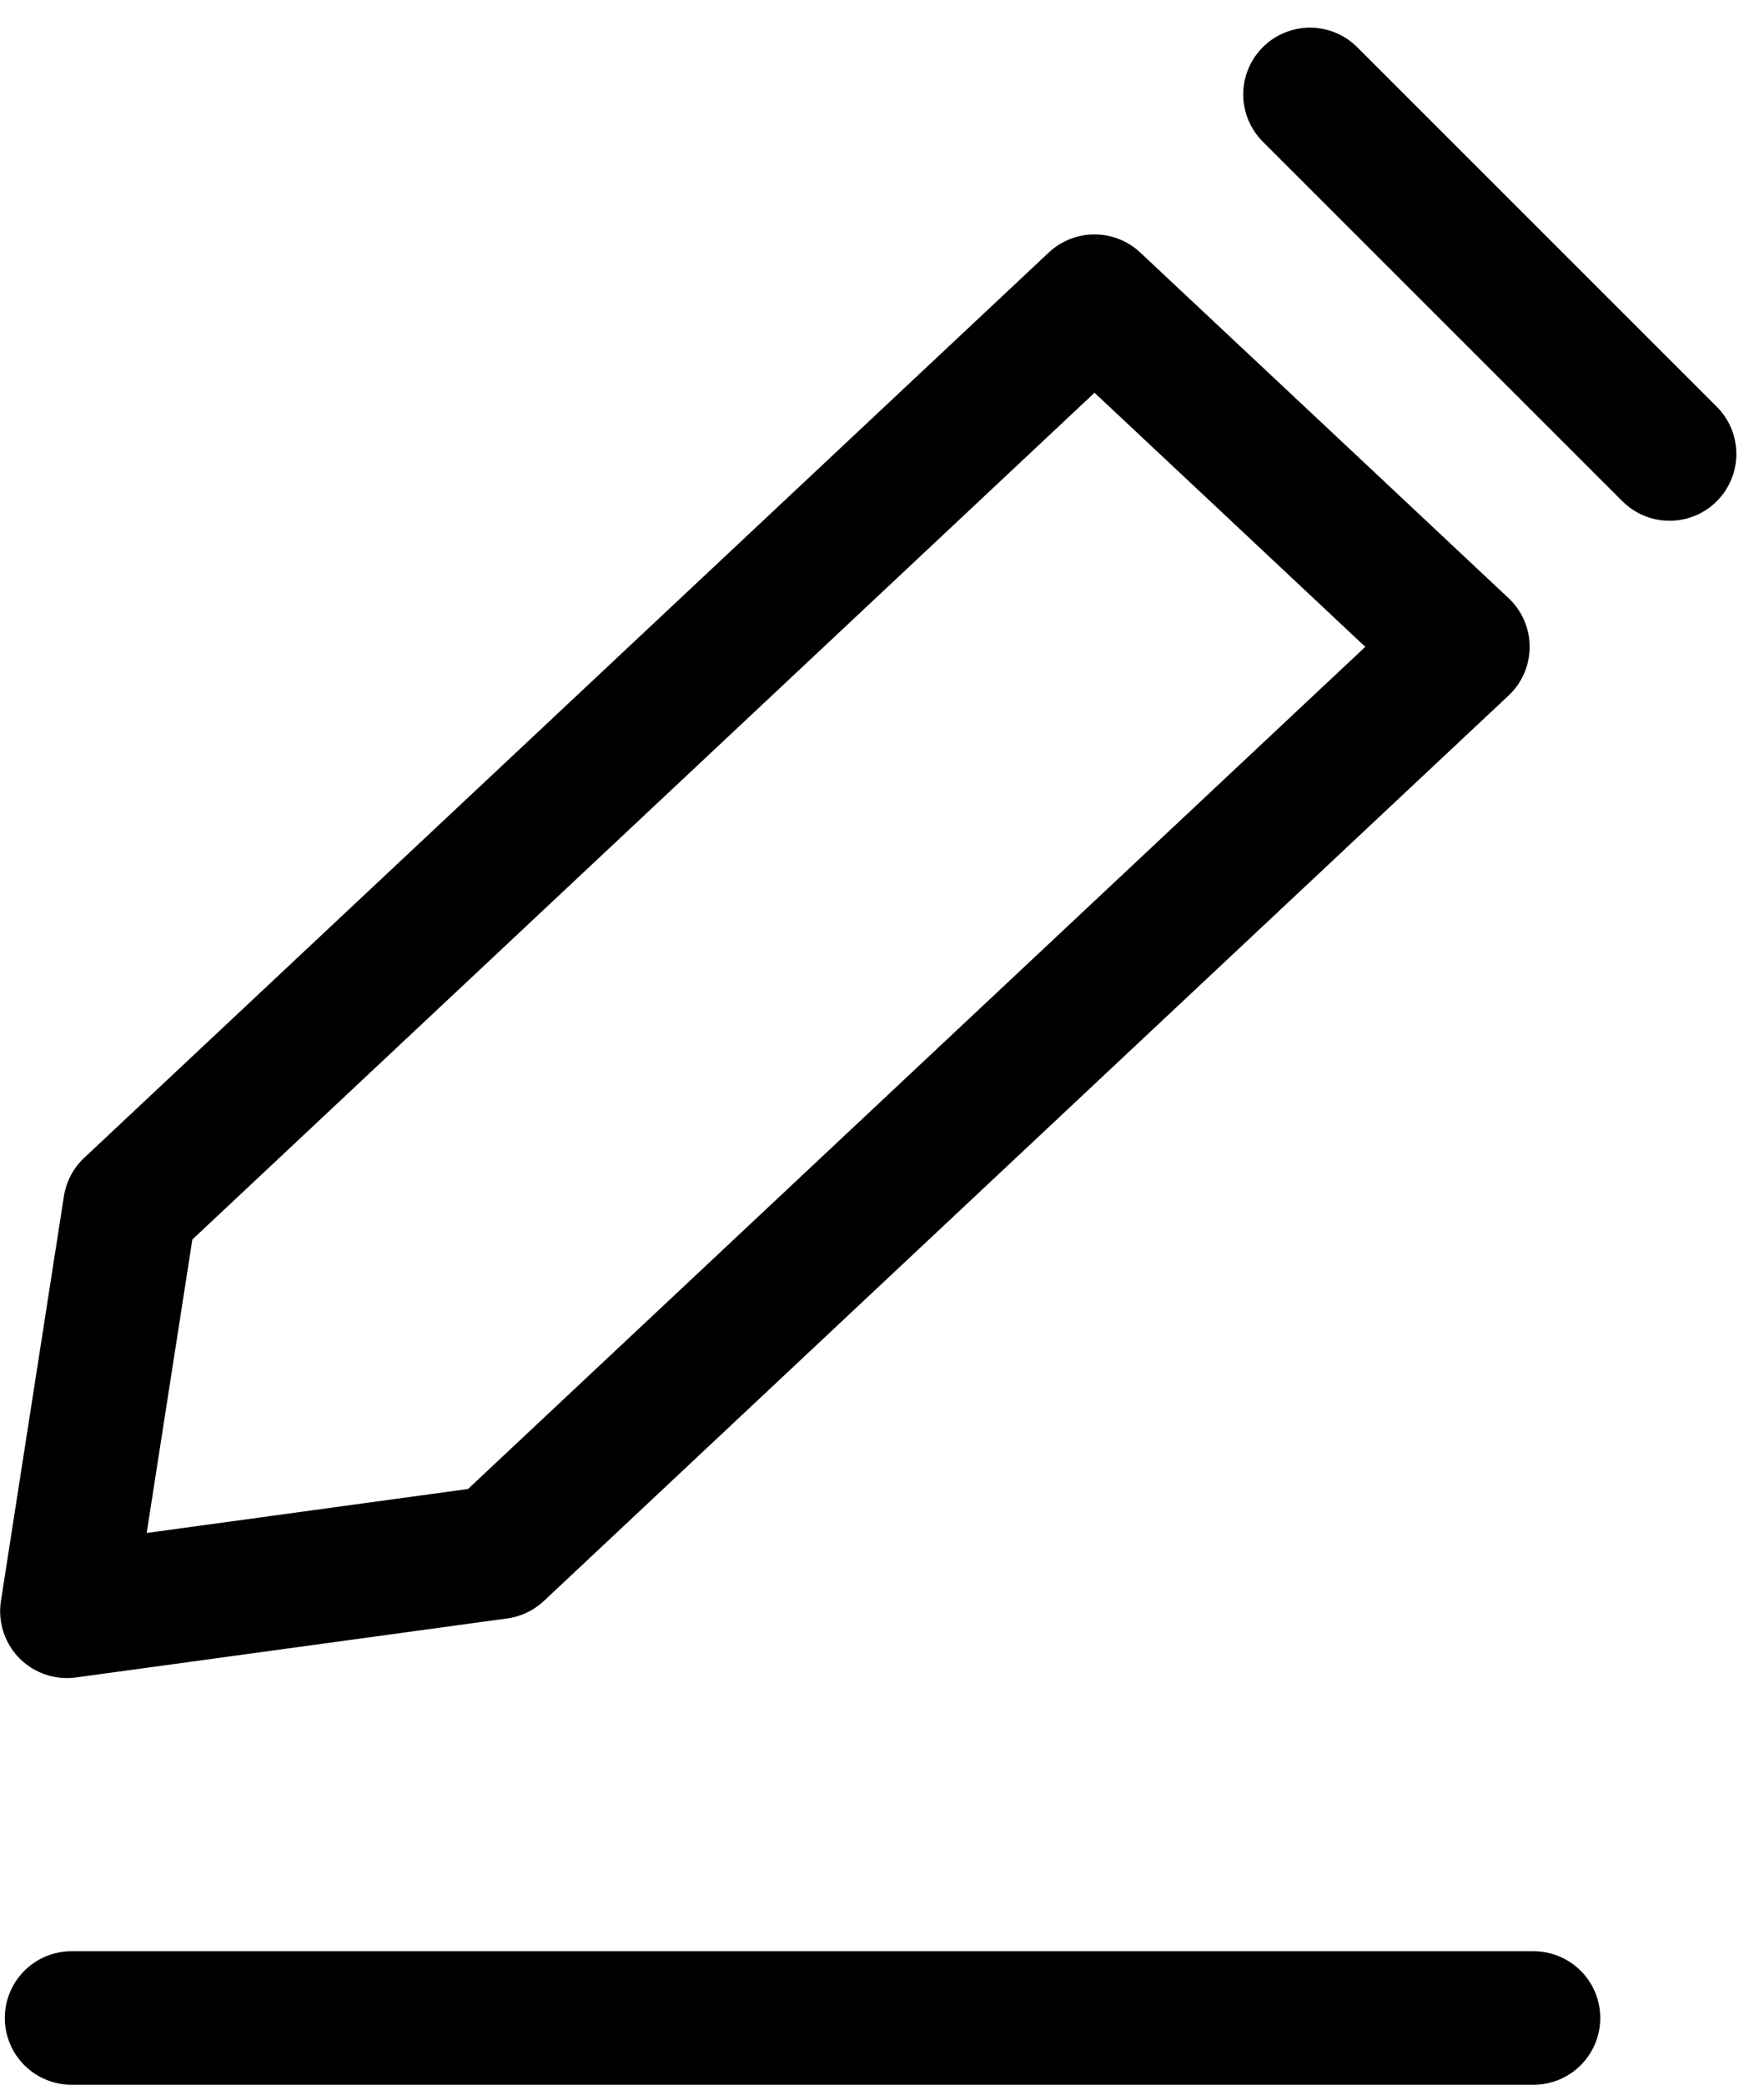 <svg xmlns="http://www.w3.org/2000/svg" width="26.414" height="31.219" viewBox="0 0 26.414 31.219">
  <defs>
    <style>
      .cls-1 {
        fill: none;
        stroke: #000;
        stroke-linecap: round;
        stroke-linejoin: round;
        stroke-width: 2px;
      }
    </style>
  </defs>
  <g id="그룹_18847" data-name="그룹 18847" transform="translate(-522.04 -218.966)">
    <g id="그룹_18846" data-name="그룹 18846" transform="translate(523.04 220.38)">
      <path id="패스_230" data-name="패스 230" class="cls-1" d="M546.028,220.38l2.692,2.692,2.692,2.692" transform="translate(-527.412 -220.38)"/>
      <path id="패스_231" data-name="패스 231" class="cls-1" d="M529.5,243.042l-6.458.884.943-6.061,7.222-6.778,7.222-6.779,2.759,2.588,2.757,2.588-7.222,6.778Z" transform="translate(-523.04 -221.212)"/>
    </g>
    <line id="선_42" data-name="선 42" class="cls-1" x2="21.89" transform="translate(523.112 249.184)"/>
  </g>
</svg>
